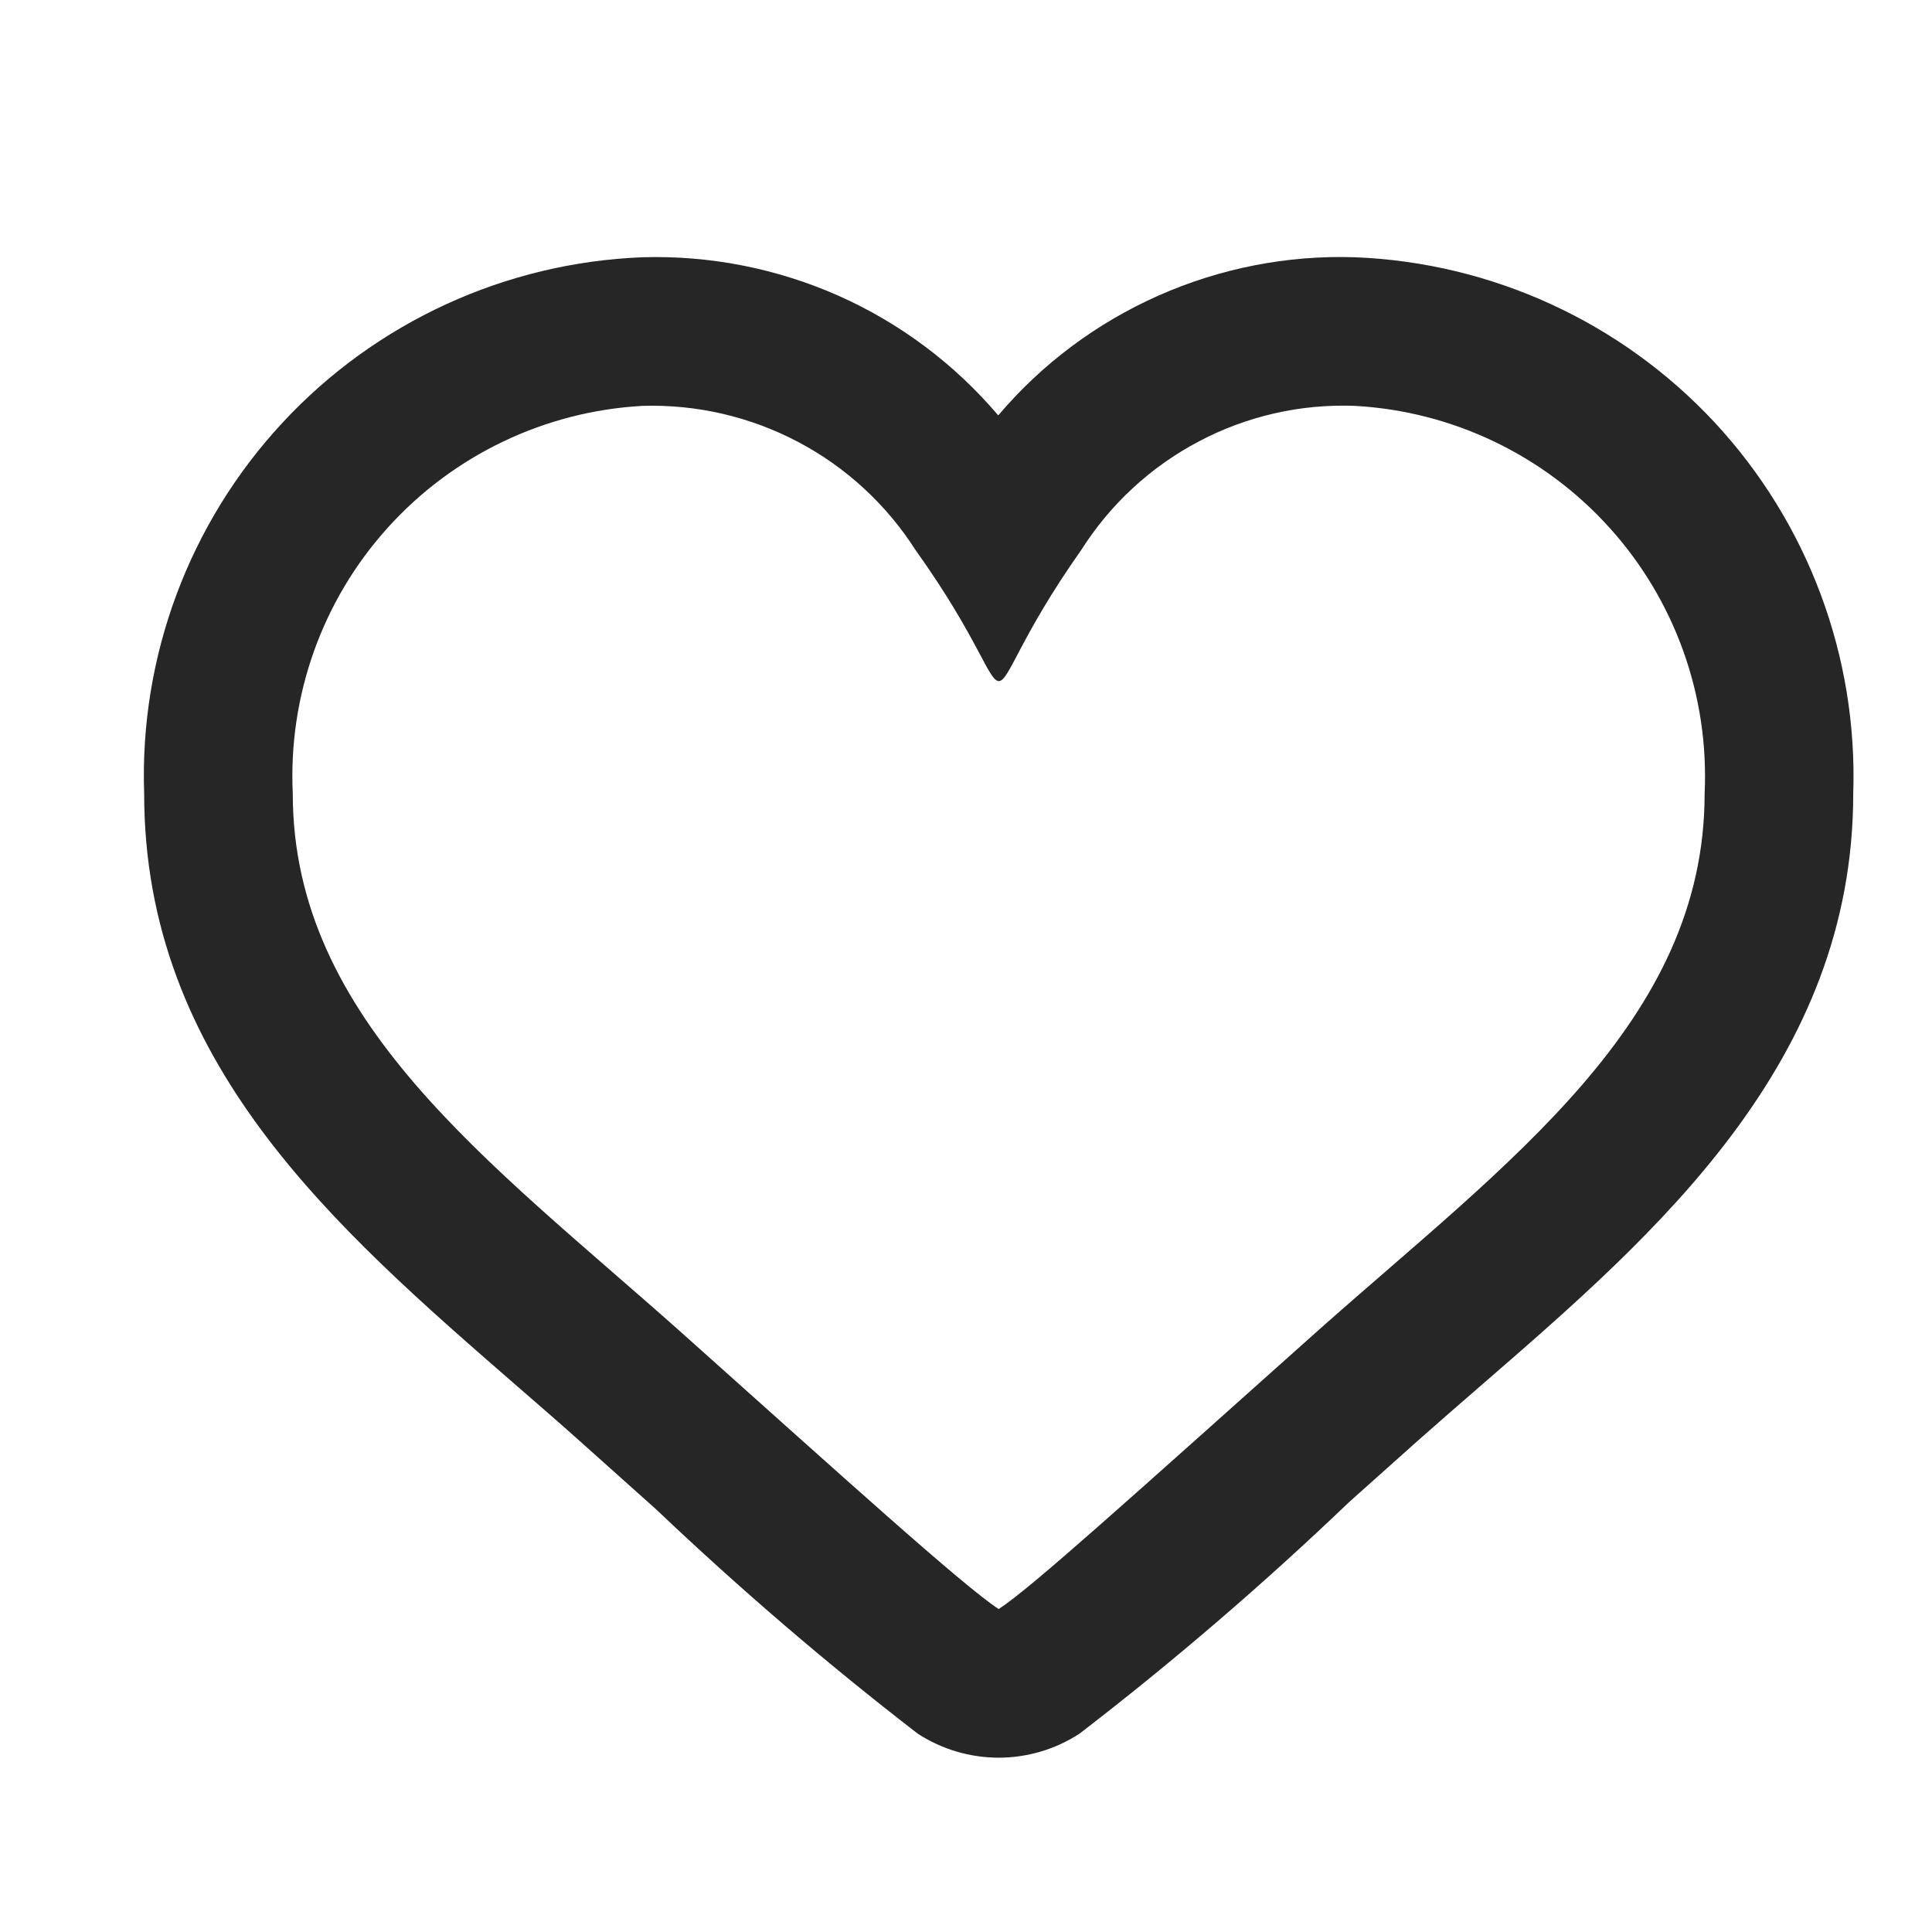 <svg width="13" height="13" viewBox="0 0 13 13" fill="none" xmlns="http://www.w3.org/2000/svg">
<path d="M9.116 2.731C9.773 2.767 10.389 3.062 10.83 3.551C11.271 4.039 11.501 4.683 11.47 5.34C11.47 6.876 10.144 7.82 8.871 8.951C7.615 10.072 6.939 10.685 6.72 10.827C6.481 10.672 5.648 9.916 4.568 8.951C3.29 7.815 1.97 6.863 1.97 5.34C1.939 4.683 2.168 4.039 2.609 3.551C3.05 3.062 3.667 2.767 4.324 2.731C4.688 2.72 5.049 2.804 5.371 2.974C5.693 3.144 5.965 3.395 6.161 3.702C6.581 4.289 6.651 4.583 6.721 4.583C6.791 4.583 6.86 4.289 7.276 3.7C7.471 3.392 7.744 3.14 8.067 2.97C8.389 2.8 8.751 2.717 9.116 2.731ZM9.116 1.731C8.662 1.716 8.21 1.805 7.795 1.989C7.38 2.173 7.011 2.448 6.717 2.795C6.423 2.449 6.056 2.174 5.642 1.99C5.227 1.806 4.777 1.718 4.324 1.731C3.401 1.767 2.53 2.167 1.902 2.843C1.273 3.52 0.938 4.417 0.97 5.34C0.97 7.145 2.245 8.254 3.477 9.325C3.619 9.448 3.762 9.572 3.904 9.699L4.417 10.158C4.977 10.69 5.564 11.194 6.176 11.666C6.338 11.771 6.527 11.827 6.72 11.827C6.913 11.827 7.101 11.771 7.263 11.666C7.895 11.18 8.5 10.66 9.076 10.109L9.537 9.697C9.684 9.567 9.832 9.438 9.98 9.31C11.147 8.298 12.47 7.15 12.47 5.34C12.501 4.417 12.166 3.52 11.538 2.843C10.909 2.167 10.038 1.767 9.116 1.731Z" fill="#262626"/>
</svg>
